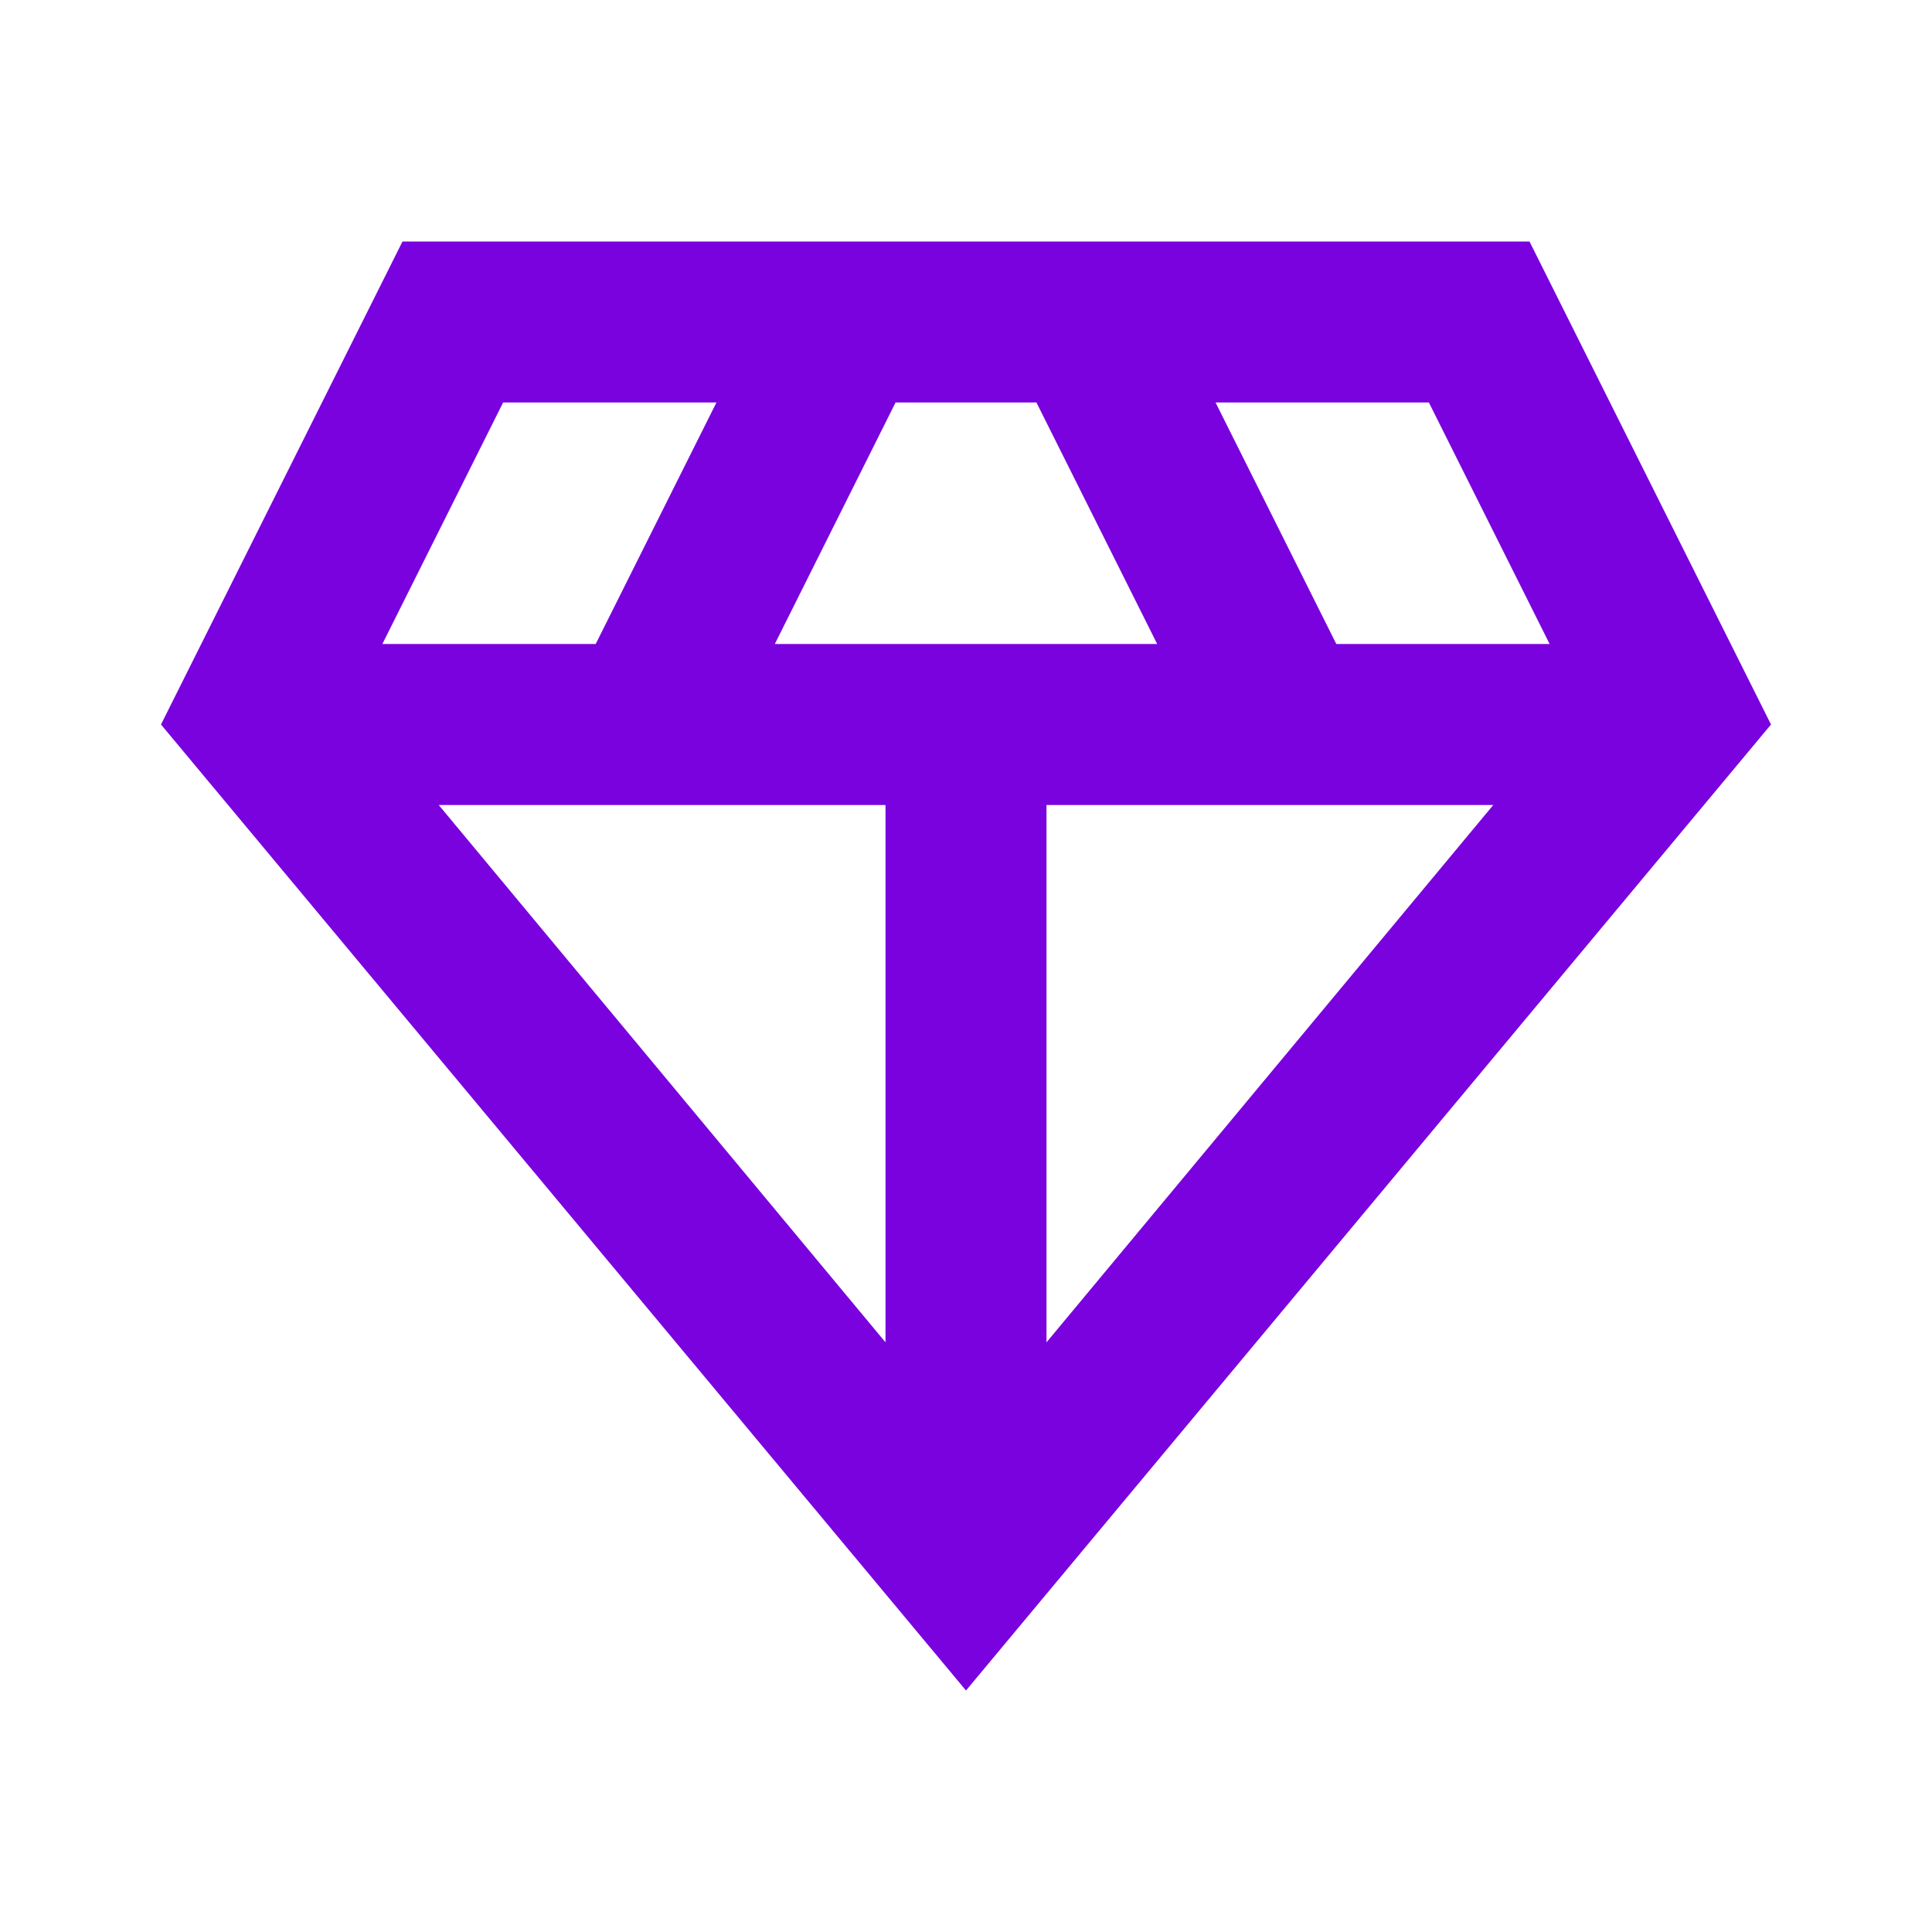 <svg width="24" height="24" viewBox="0 0 24 24" fill="none" xmlns="http://www.w3.org/2000/svg">
<path d="M12 21L2 9L5 3H19L22 9L12 21ZM9.625 8H14.375L12.875 5H11.125L9.625 8ZM11 16.675V10H5.45L11 16.675ZM13 16.675L18.55 10H13V16.675ZM16.6 8H19.25L17.75 5H15.1L16.6 8ZM4.75 8H7.4L8.9 5H6.25L4.75 8Z" fill="#7902DF"/>
</svg>
